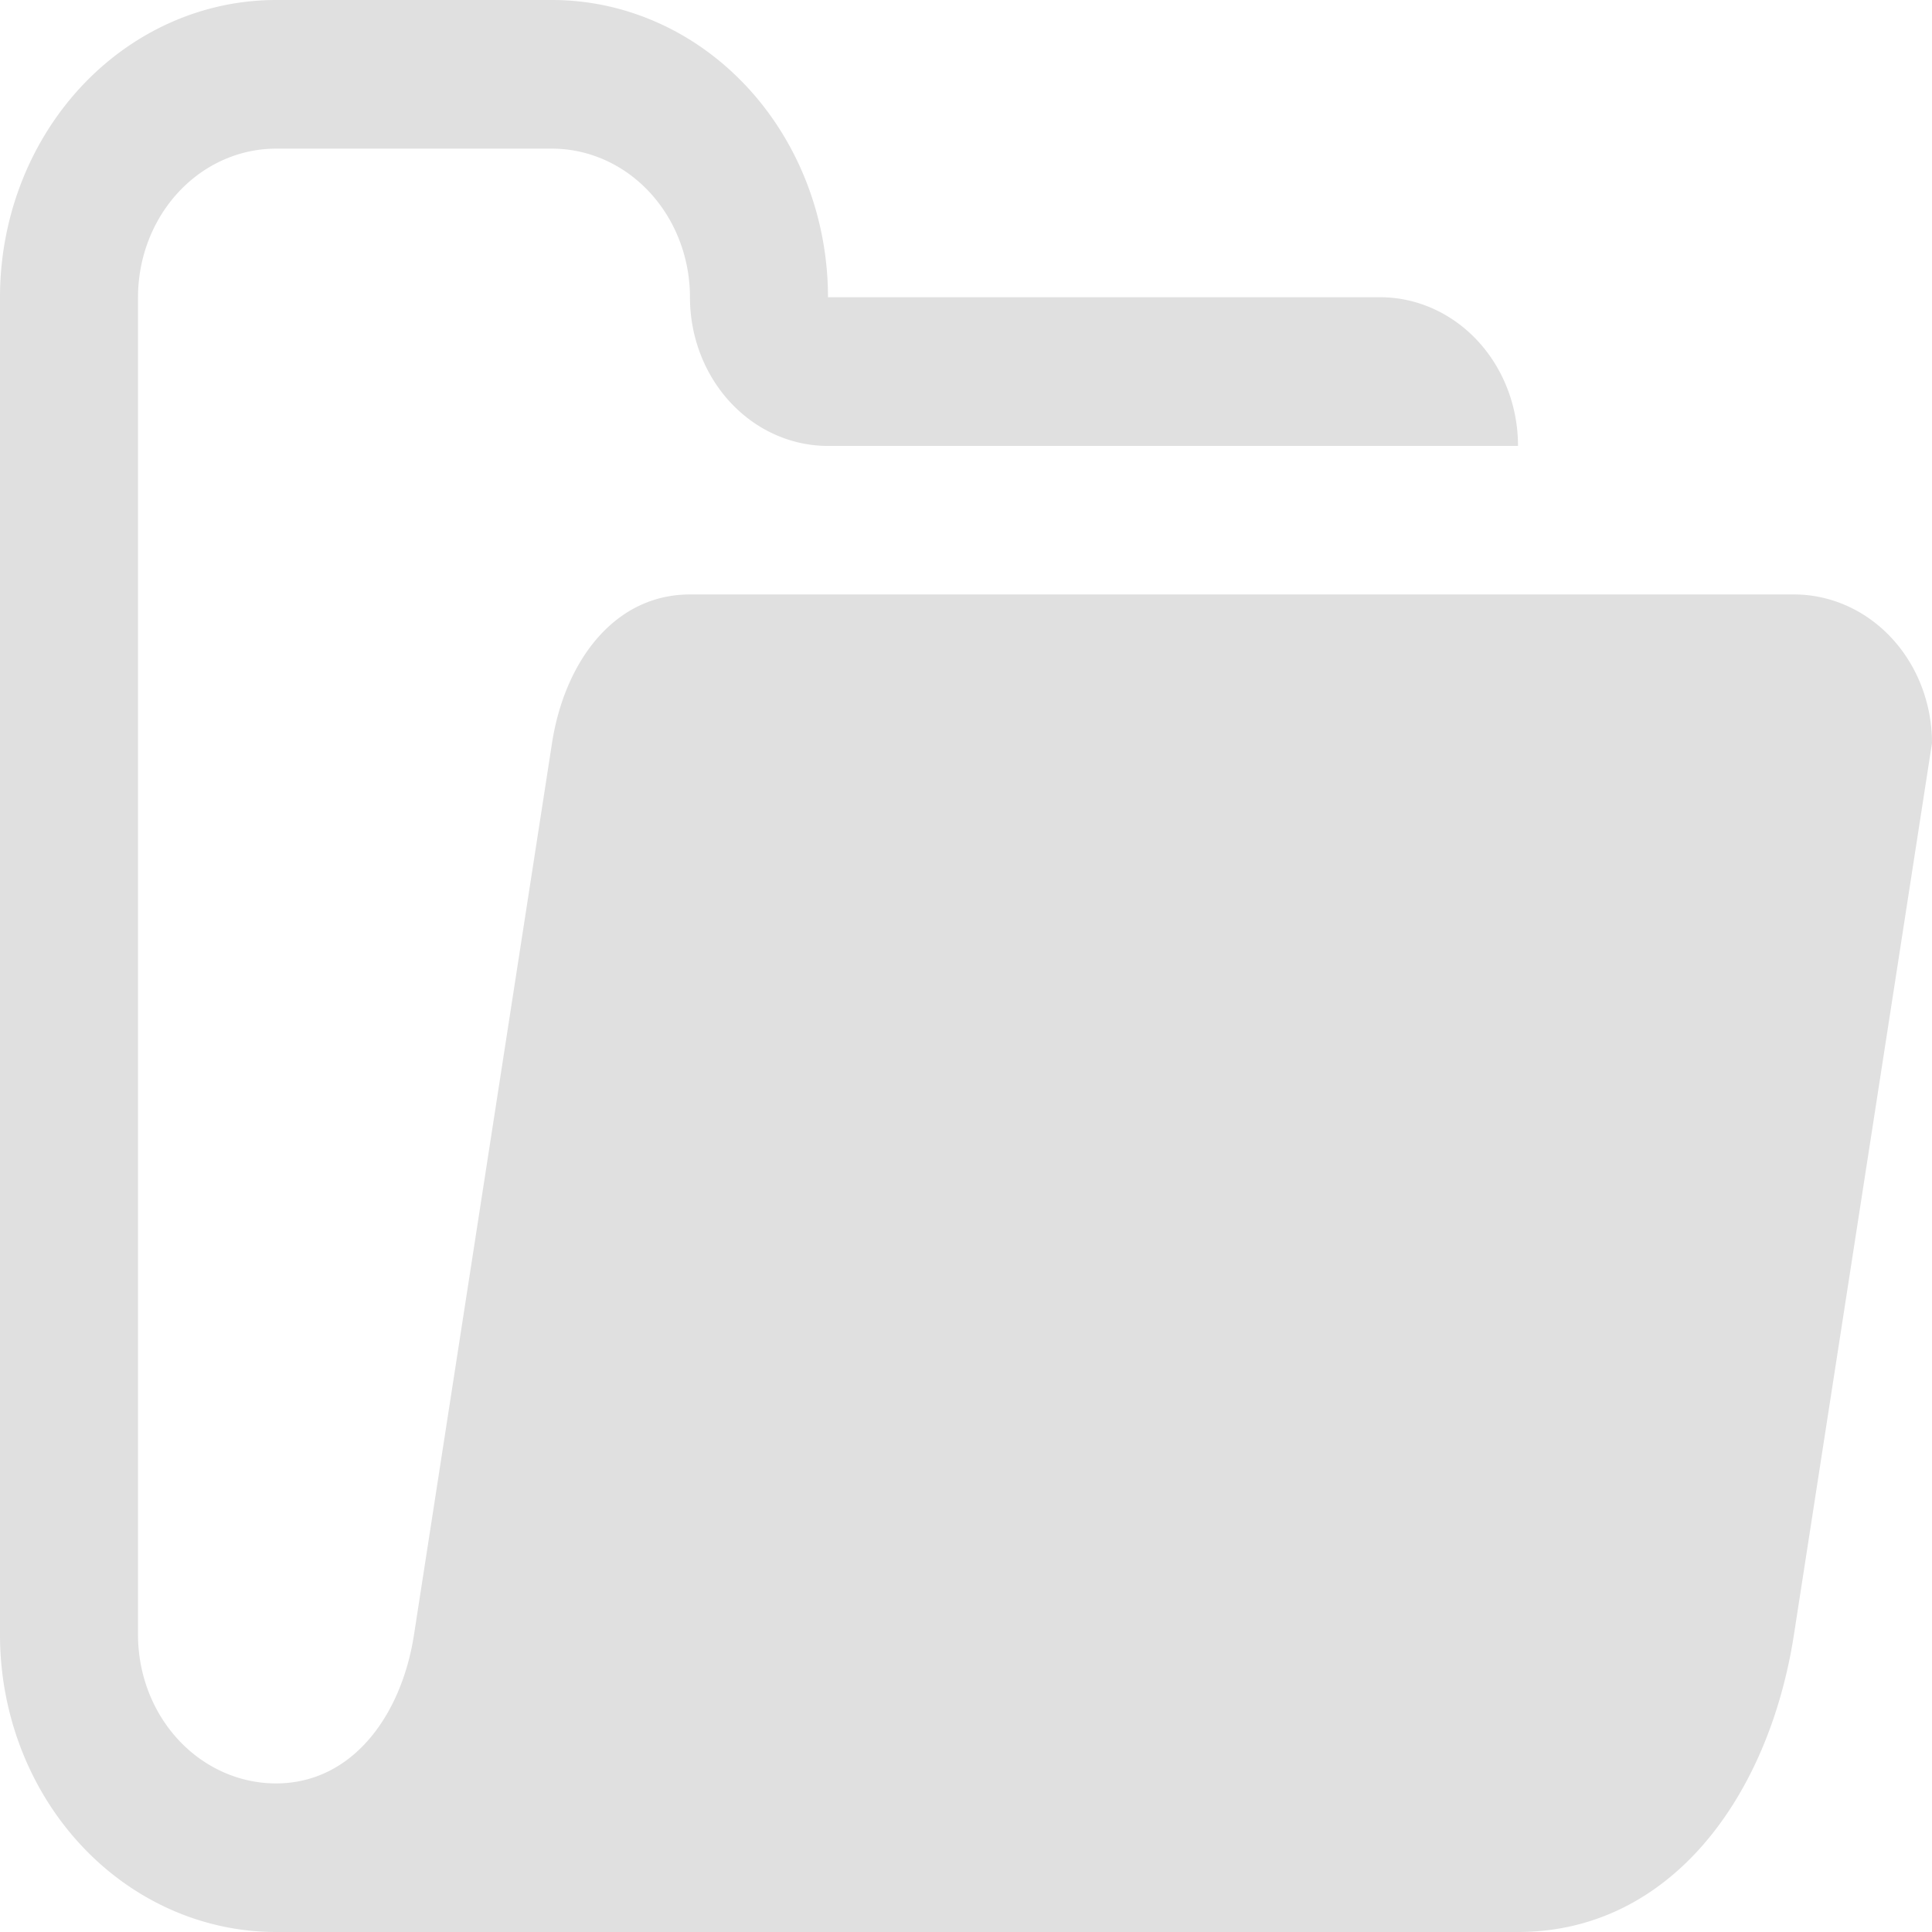 <?xml version="1.0" encoding="UTF-8" standalone="no"?>
<svg
   width="32"
   height="32"
   version="1.1"
   id="svg1"
   sodipodi:docname="Load.svg"
   inkscape:version="1.3 (0e150ed6c4, 2023-07-21)"
   xmlns:inkscape="http://www.inkscape.org/namespaces/inkscape"
   xmlns:sodipodi="http://sodipodi.sourceforge.net/DTD/sodipodi-0.dtd"
   xmlns="http://www.w3.org/2000/svg"
   xmlns:svg="http://www.w3.org/2000/svg">
  <defs
     id="defs1" />
  <sodipodi:namedview
     id="namedview1"
     pagecolor="#505050"
     bordercolor="#eeeeee"
     borderopacity="1"
     inkscape:showpageshadow="0"
     inkscape:pageopacity="0"
     inkscape:pagecheckerboard="0"
     inkscape:deskcolor="#505050"
     inkscape:zoom="1.5878906"
     inkscape:cx="-4.093481"
     inkscape:cy="128.78721"
     inkscape:window-width="1920"
     inkscape:window-height="1009"
     inkscape:window-x="1912"
     inkscape:window-y="-8"
     inkscape:window-maximized="1"
     inkscape:current-layer="svg1" />
  <path
     fill="#e0e0e0"
     d="M 4.571,0 A 4.571,4.923 0 0 0 0,4.923 V 27.077 A 4.571,4.923 0 0 0 4.571,32 h 20.571 c 2.526,0 4.155,-2.24 4.571,-4.923 L 32,12.308 A 2.286,2.462 0 0 0 29.714,9.846 H 11.429 c -1.262,0 -2.078,1.12 -2.286,2.462 L 6.857,27.077 c -0.208,1.342 -1.024,2.462 -2.286,2.462 A 2.286,2.462 0 0 1 2.286,27.077 V 4.923 A 2.286,2.462 0 0 1 4.571,2.462 h 4.571 a 2.286,2.462 0 0 1 2.286,2.462 2.286,2.462 0 0 0 2.286,2.462 H 25.143 A 2.286,2.462 0 0 0 22.857,4.923 H 13.714 A 4.571,4.923 0 0 0 9.143,0 Z"
     id="path1"
     style="stroke-width:2.372" />
</svg>
